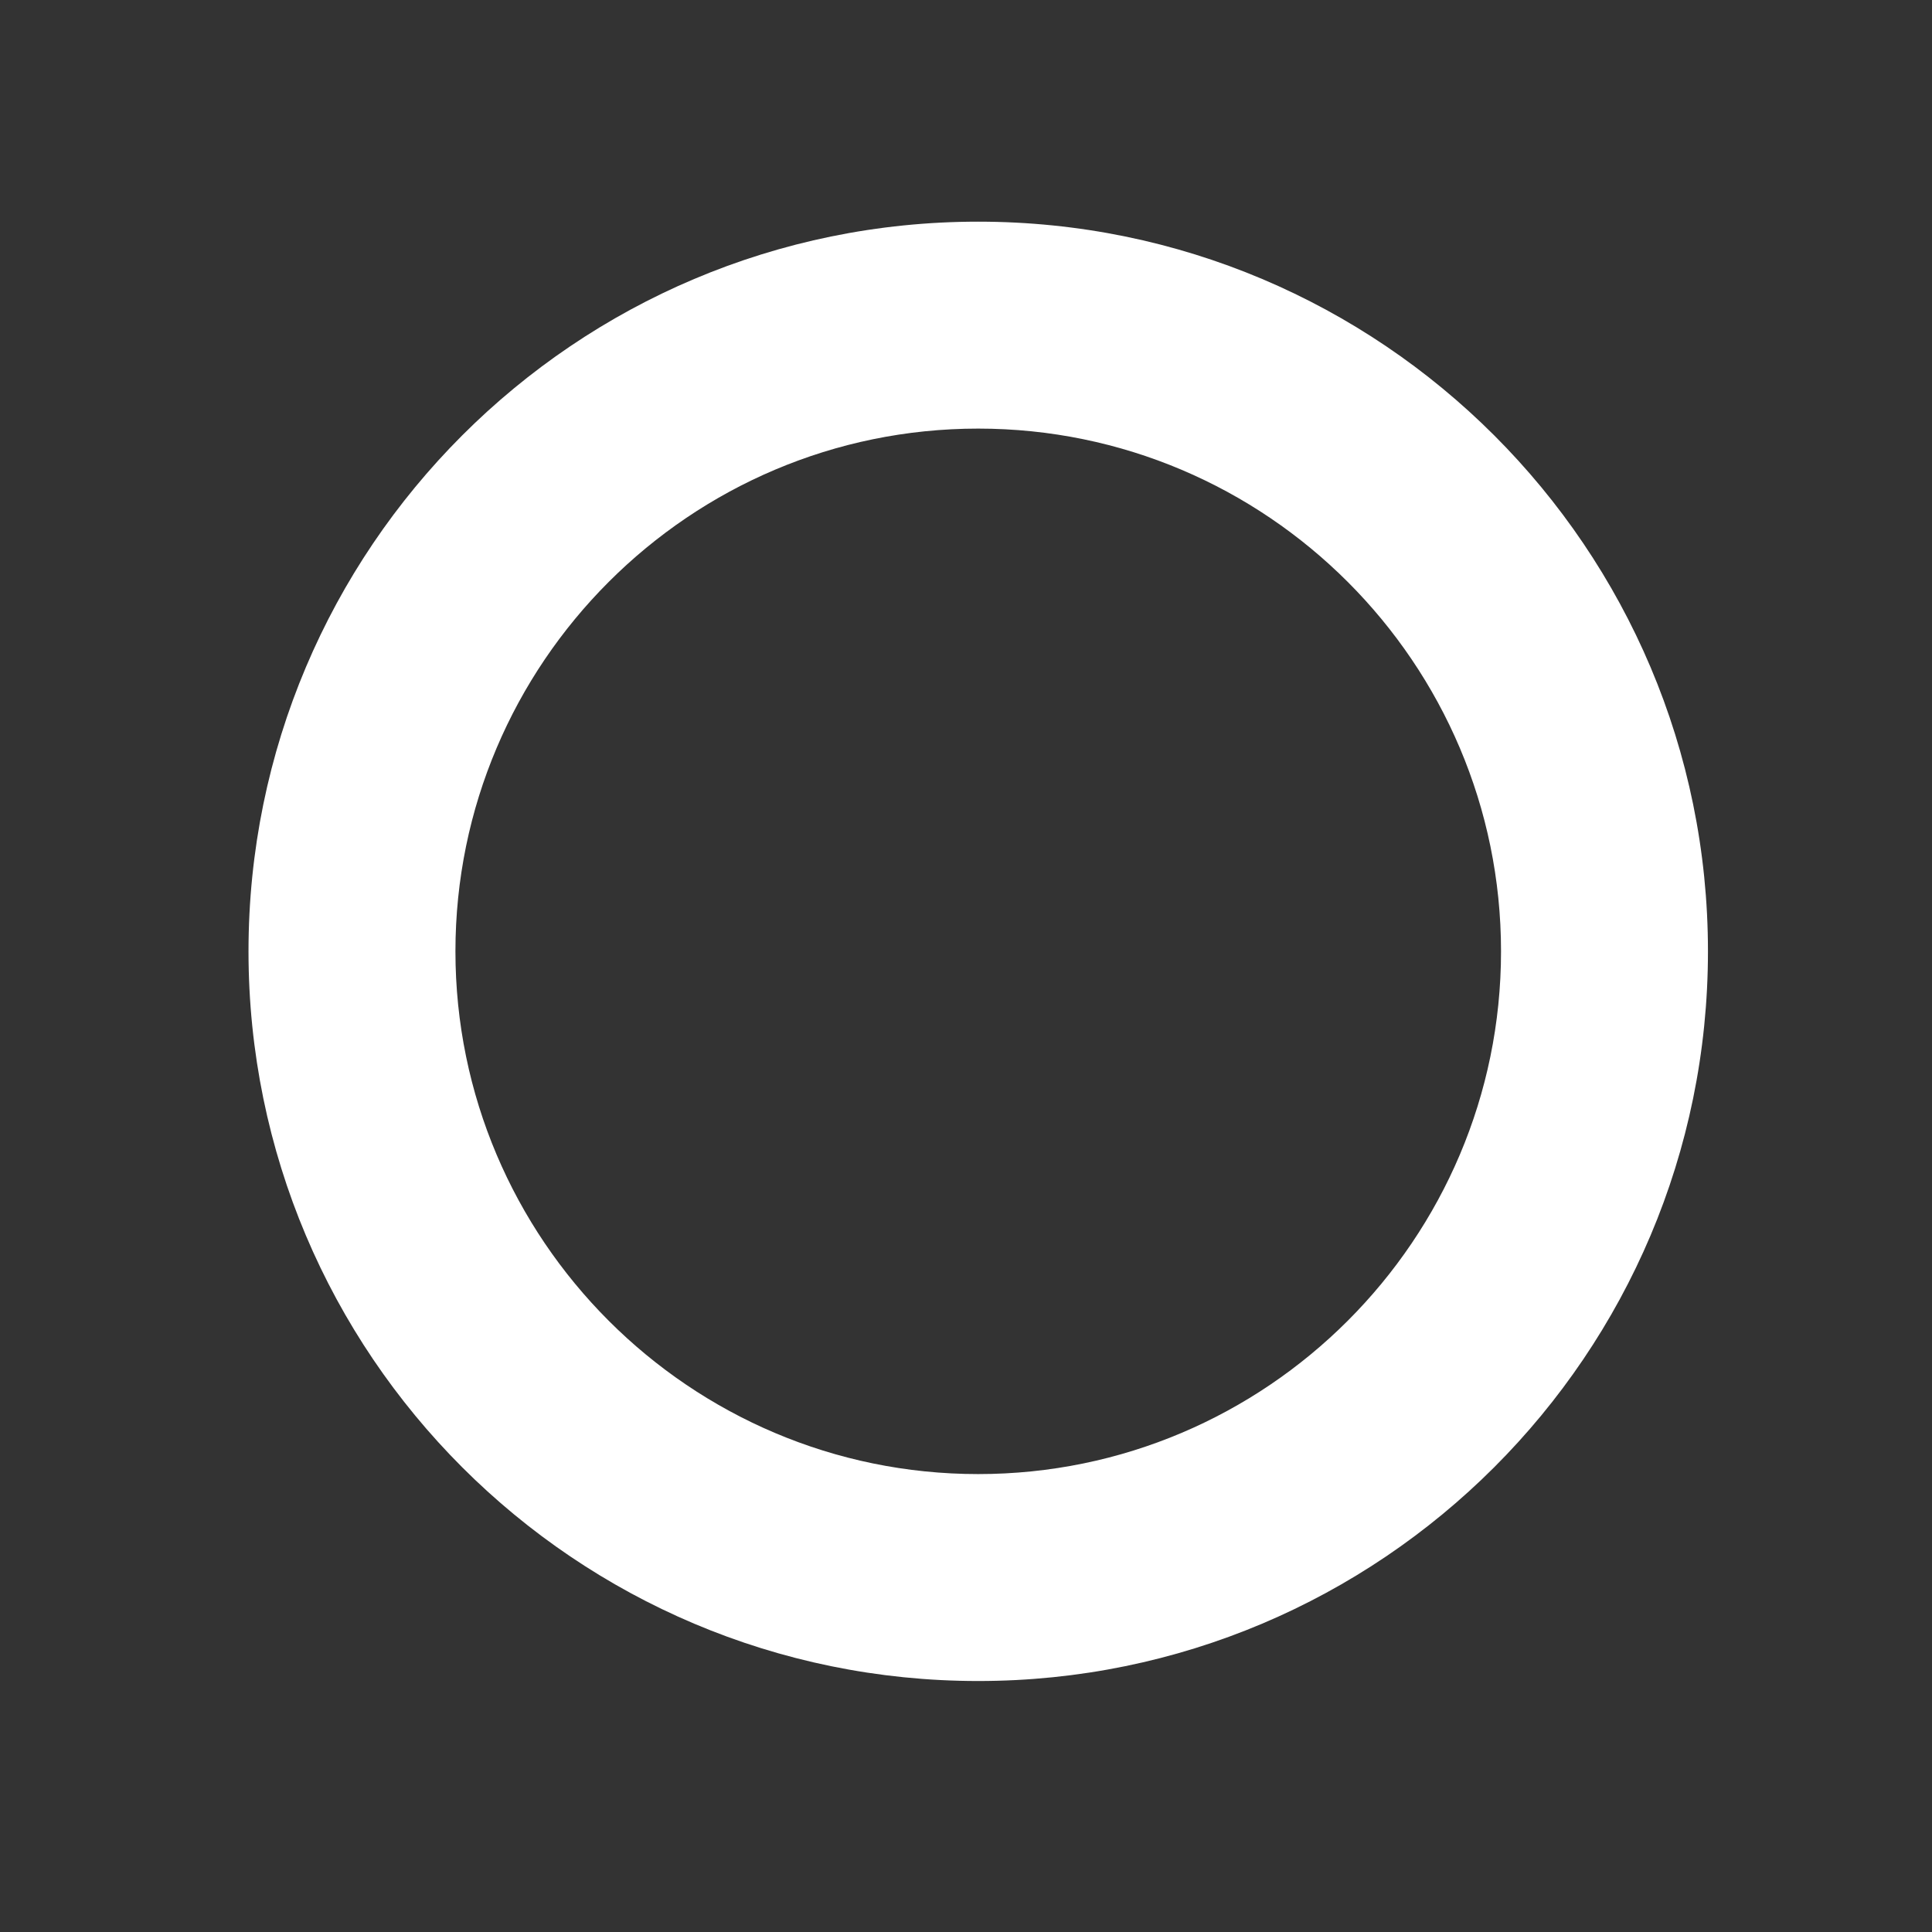 <?xml version="1.0" standalone="no"?><!DOCTYPE svg PUBLIC "-//W3C//DTD SVG 1.1//EN" "http://www.w3.org/Graphics/SVG/1.1/DTD/svg11.dtd"><svg t="1552120881473" class="icon" style="" viewBox="0 0 1024 1024" version="1.1" xmlns="http://www.w3.org/2000/svg" p-id="1487" xmlns:xlink="http://www.w3.org/1999/xlink" width="16" height="16"><rect x="0" y="0" width="1024" height="1024" fill="#333333" stroke="none"/><defs><style type="text/css"></style></defs><path d="M518.455 227.165c152.805 0 277.12 124.314 277.12 277.064 0 152.75-124.314 277.064-277.12 277.064-152.805 0-277.064-124.37-277.064-277.064C241.391 351.479 365.705 227.165 518.455 227.165M518.455 117.486c-213.571 0-386.743 173.116-386.743 386.743 0 213.627 173.172 386.743 386.743 386.743 213.516 0 386.799-173.116 386.799-386.743C905.254 290.602 732.026 117.486 518.455 117.486L518.455 117.486z" fill="#ffffff" p-id="1488"></path></svg>